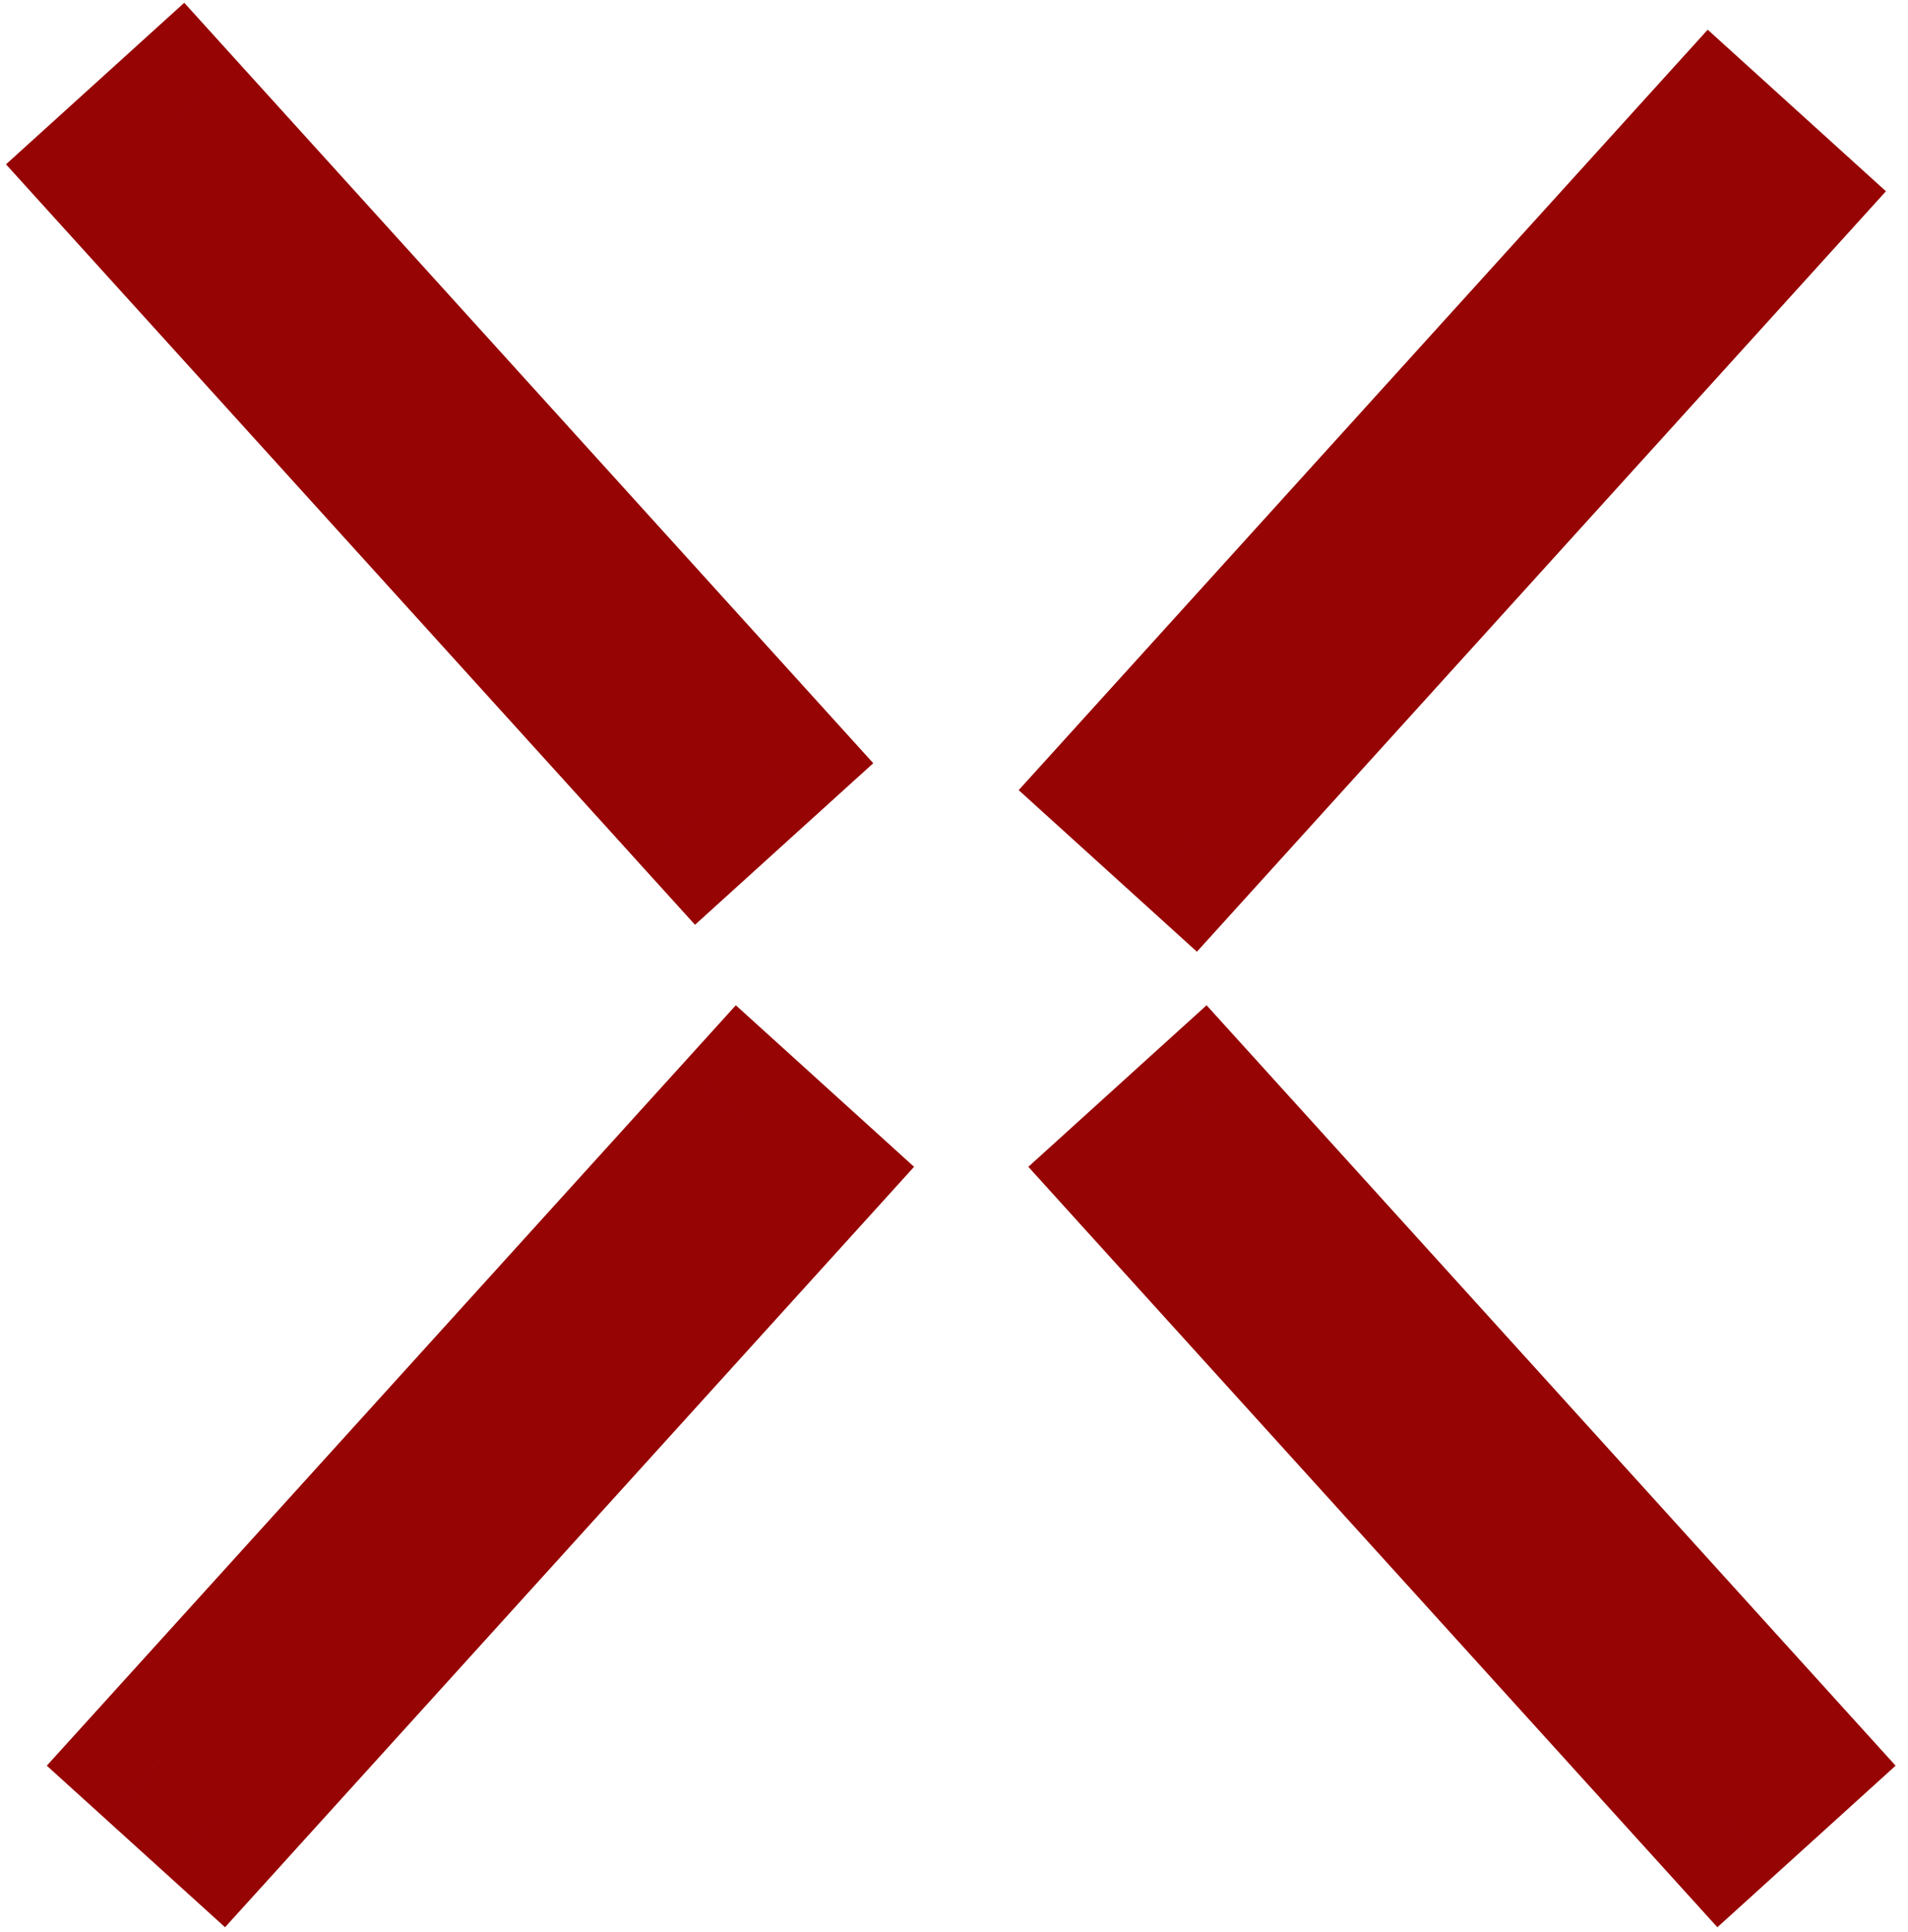 <svg width="80" height="81" viewBox="0 0 80 81" fill="none" xmlns="http://www.w3.org/2000/svg">
<path fill-rule="evenodd" clip-rule="evenodd" d="M8.62 6.111L7.491 4.865L5 7.123L6.129 8.368L28.246 32.773L29.375 34.019L31.866 31.761L30.737 30.516L8.62 6.111ZM47.461 32.89L71.835 5.994L74.326 8.252L49.952 35.148L47.461 32.89ZM47.866 49.148L72.24 76.044L74.731 73.786L50.357 46.89L47.866 49.148ZM31.086 46.89L29.957 48.136L7.84 72.541L6.711 73.786L9.203 76.044L10.331 74.798L32.448 50.394L33.577 49.148L31.086 46.89Z" fill="#CC0000"/>
<path d="M7.491 4.865L9.982 2.608L7.725 0.116L5.234 2.374L7.491 4.865ZM8.62 6.111L6.129 8.368L6.129 8.368L8.62 6.111ZM5 7.123L2.742 4.632L0.251 6.889L2.509 9.381L5 7.123ZM6.129 8.368L3.638 10.626L6.129 8.368ZM28.246 32.773L30.737 30.516L28.246 32.773ZM29.375 34.019L26.883 36.277L29.141 38.768L31.632 36.51L29.375 34.019ZM31.866 31.761L34.123 34.252L36.615 31.995L34.357 29.504L31.866 31.761ZM30.737 30.516L33.228 28.258L30.737 30.516ZM71.835 5.994L74.093 3.503L71.602 1.245L69.344 3.736L71.835 5.994ZM47.461 32.89L44.969 30.633L42.712 33.124L45.203 35.381L47.461 32.89ZM74.326 8.252L76.817 10.509L79.075 8.018L76.584 5.761L74.326 8.252ZM49.952 35.148L47.694 37.639L50.185 39.897L52.443 37.405L49.952 35.148ZM72.24 76.044L69.749 78.302L72.007 80.793L74.498 78.535L72.24 76.044ZM47.866 49.148L45.608 46.657L43.117 48.914L45.374 51.406L47.866 49.148ZM74.731 73.786L76.989 76.278L79.48 74.02L77.222 71.529L74.731 73.786ZM50.357 46.89L52.848 44.633L50.59 42.142L48.099 44.399L50.357 46.89ZM29.957 48.136L32.448 50.394L29.957 48.136ZM31.086 46.89L33.343 44.399L30.852 42.142L28.595 44.633L31.086 46.89ZM7.84 72.541L5.349 70.283H5.349L7.84 72.541ZM6.711 73.786L4.22 71.529L1.962 74.02L4.454 76.278L6.711 73.786ZM9.203 76.044L6.945 78.535L9.436 80.793L11.694 78.302L9.203 76.044ZM10.331 74.798L7.84 72.541H7.84L10.331 74.798ZM32.448 50.394L34.939 52.651L32.448 50.394ZM33.577 49.148L36.068 51.406L38.326 48.914L35.835 46.657L33.577 49.148ZM5 7.123L6.129 8.368L11.111 3.853L9.982 2.608L5 7.123ZM7.258 9.614L9.749 7.356L5.234 2.374L2.742 4.632L7.258 9.614ZM8.62 6.111L7.491 4.865L2.509 9.381L3.638 10.626L8.62 6.111ZM30.737 30.516L8.62 6.111L3.638 10.626L25.755 35.031L30.737 30.516ZM31.866 31.761L30.737 30.516L25.755 35.031L26.883 36.277L31.866 31.761ZM29.608 29.27L27.117 31.528L31.632 36.51L34.123 34.252L29.608 29.27ZM28.246 32.773L29.375 34.019L34.357 29.504L33.228 28.258L28.246 32.773ZM6.129 8.368L28.246 32.773L33.228 28.258L11.111 3.853L6.129 8.368ZM69.344 3.736L44.969 30.633L49.952 35.148L74.326 8.252L69.344 3.736ZM76.584 5.761L74.093 3.503L69.577 8.485L72.069 10.743L76.584 5.761ZM52.443 37.405L76.817 10.509L71.835 5.994L47.461 32.89L52.443 37.405ZM45.203 35.381L47.694 37.639L52.209 32.657L49.718 30.399L45.203 35.381ZM74.731 73.786L50.357 46.89L45.374 51.406L69.749 78.302L74.731 73.786ZM72.474 71.295L69.983 73.553L74.498 78.535L76.989 76.278L72.474 71.295ZM47.866 49.148L72.24 76.044L77.222 71.529L52.848 44.633L47.866 49.148ZM50.123 51.639L52.614 49.382L48.099 44.399L45.608 46.657L50.123 51.639ZM32.448 50.394L33.577 49.148L28.595 44.633L27.466 45.878L32.448 50.394ZM10.331 74.798L32.448 50.394L27.466 45.878L5.349 70.283L10.331 74.798ZM9.203 76.044L10.331 74.798L5.349 70.283L4.22 71.529L9.203 76.044ZM11.46 73.553L8.969 71.295L4.454 76.278L6.945 78.535L11.46 73.553ZM7.84 72.541L6.711 73.786L11.694 78.302L12.822 77.056L7.84 72.541ZM29.957 48.136L7.84 72.541L12.822 77.056L34.939 52.651L29.957 48.136ZM31.086 46.89L29.957 48.136L34.939 52.651L36.068 51.406L31.086 46.89ZM28.828 49.382L31.319 51.639L35.835 46.657L33.343 44.399L28.828 49.382Z" fill="#960404"/>
</svg>
